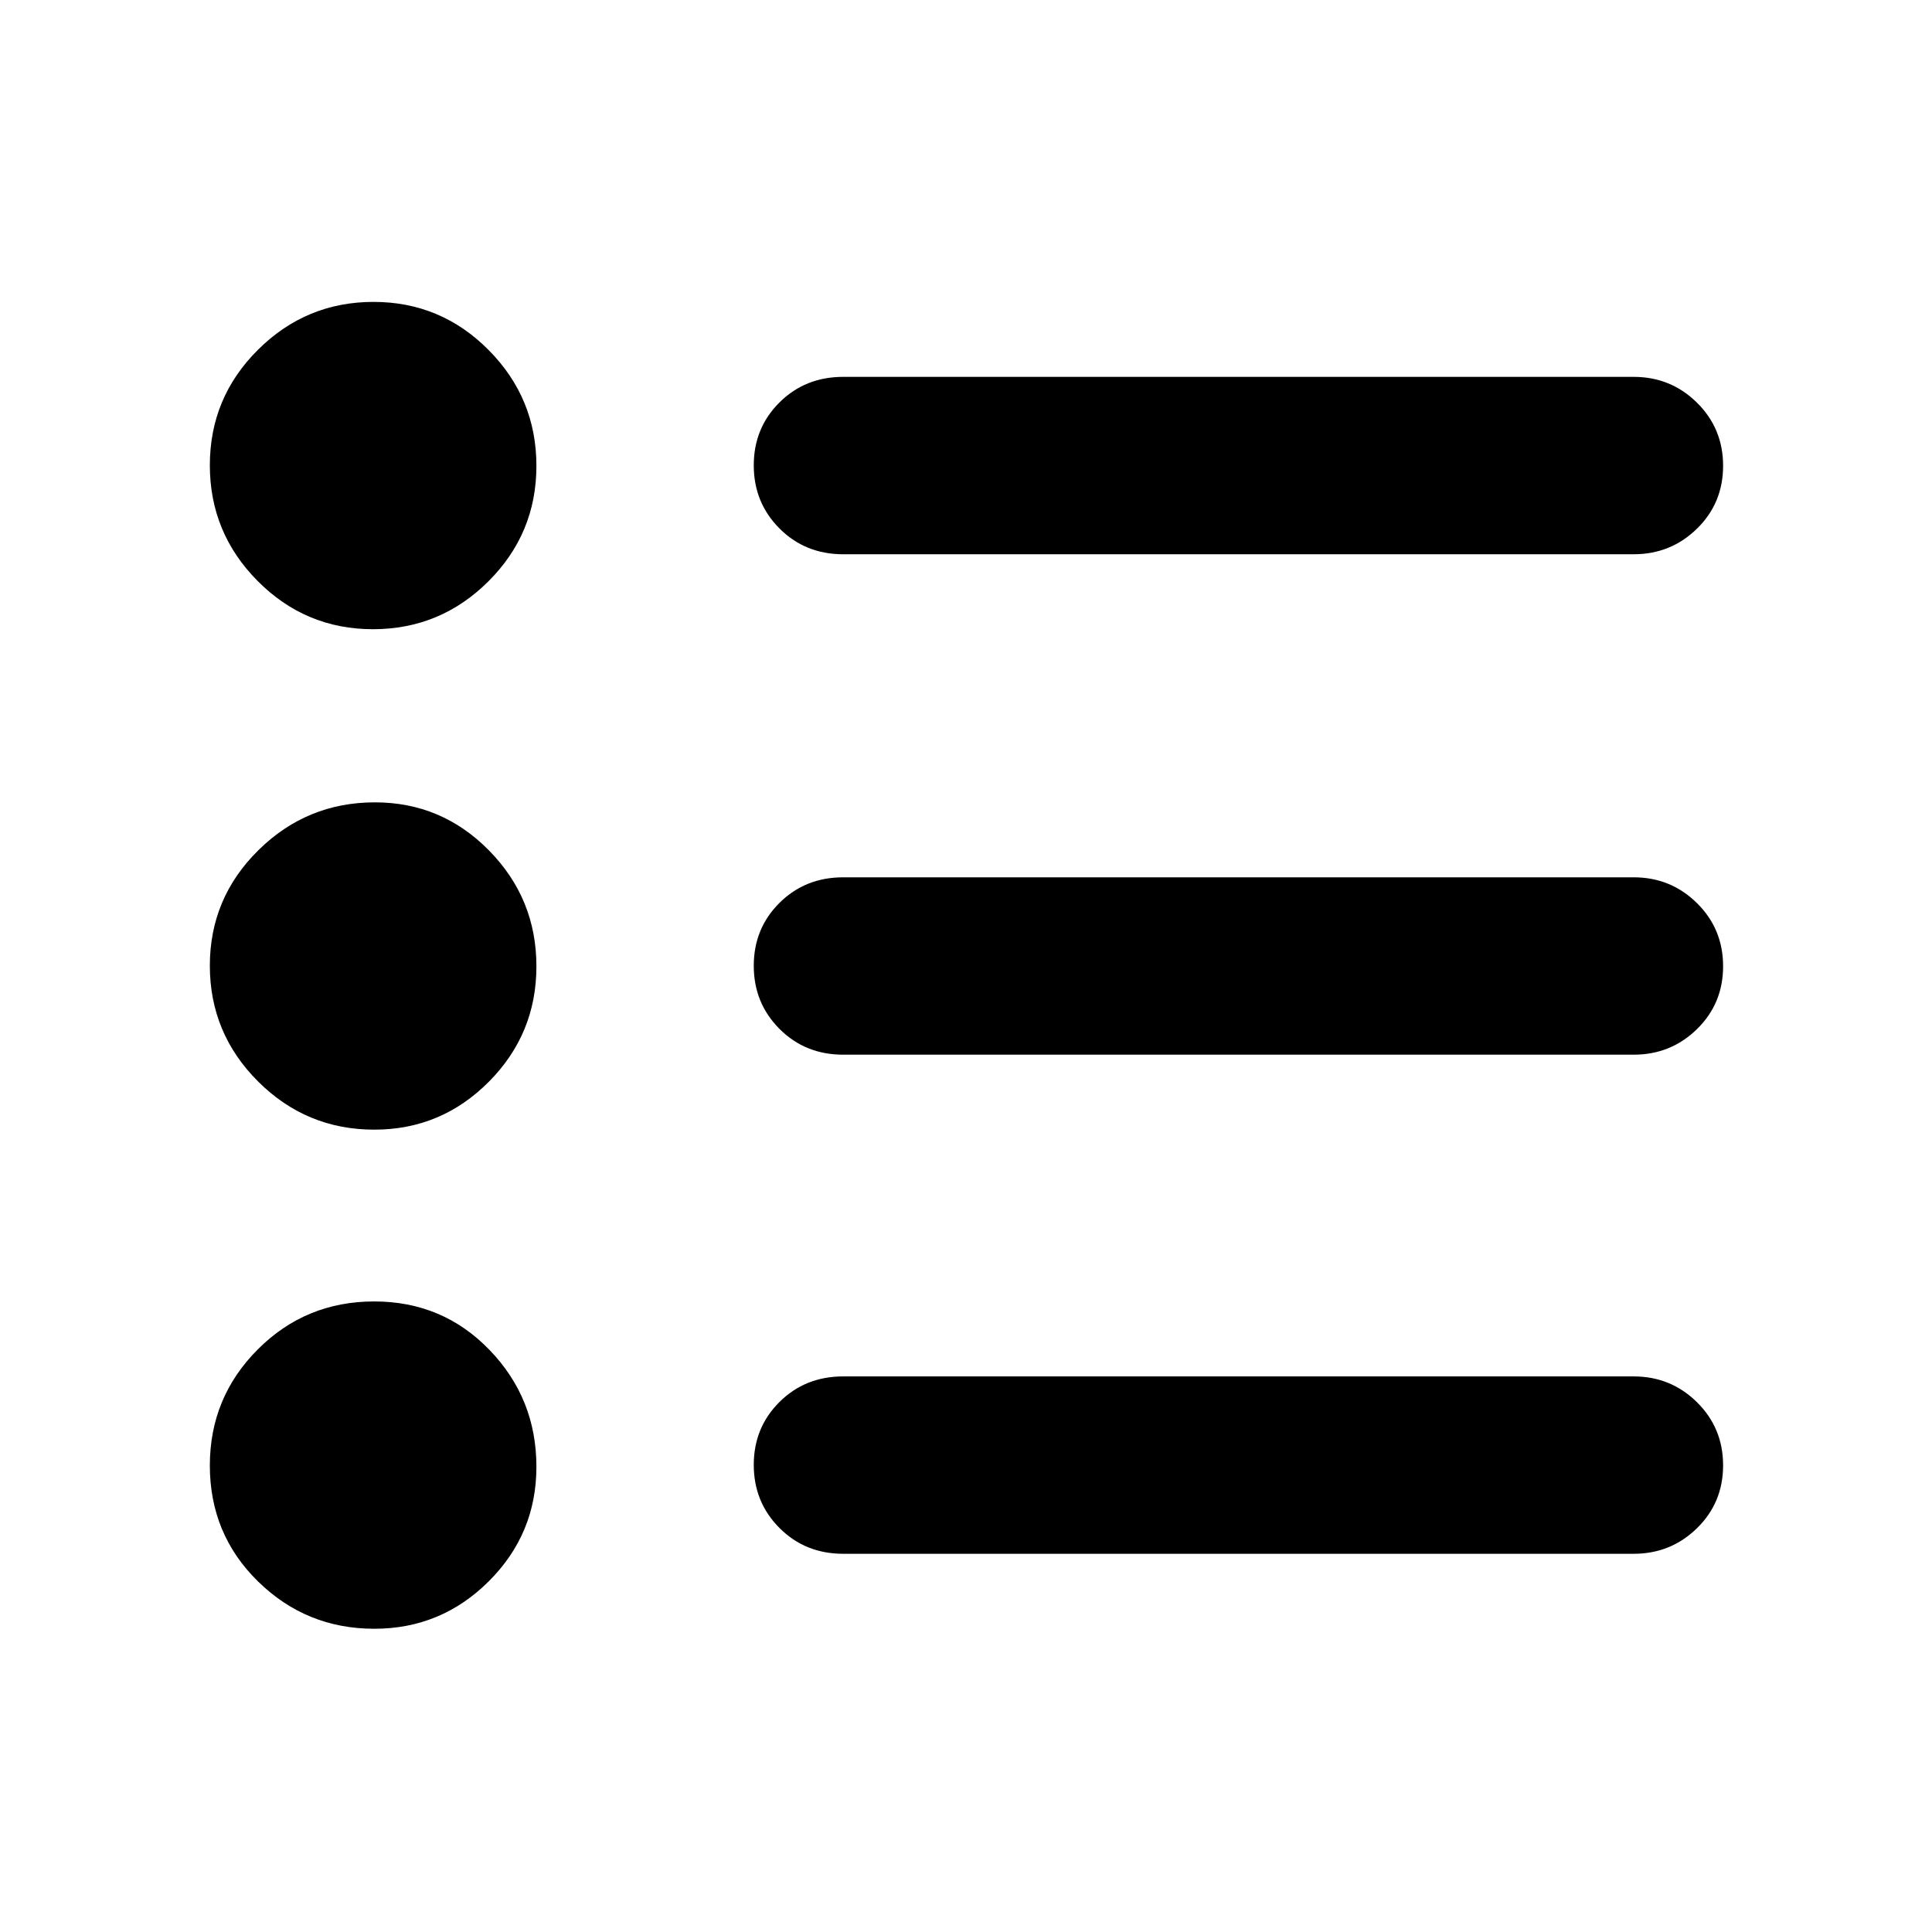 <svg xmlns="http://www.w3.org/2000/svg" height="40" viewBox="0 -960 960 960" width="40"><path d="M418.99-187.93q-18.88 0-31.67-12.82-12.78-12.82-12.78-31.37t12.78-31.25q12.79-12.7 31.67-12.7h392.76q18.46 0 31.46 12.82 12.99 12.82 12.99 31.37t-12.99 31.25q-13 12.7-31.46 12.7H418.99Zm0-248q-18.88 0-31.67-12.82-12.78-12.82-12.78-31.37t12.78-31.25q12.79-12.7 31.67-12.7h392.76q18.46 0 31.46 12.82 12.99 12.82 12.99 31.37t-12.99 31.25q-13 12.7-31.46 12.7H418.99Zm0-248.66q-18.88 0-31.67-12.82-12.78-12.82-12.78-31.37t12.78-31.26q12.79-12.7 31.67-12.7h392.76q18.46 0 31.46 12.82 12.99 12.82 12.99 31.37t-12.99 31.25q-13 12.71-31.46 12.71H418.99ZM186-150.68q-33.77 0-57.75-23.47-23.98-23.48-23.98-57.65 0-33.82 23.8-57.67 23.79-23.85 57.87-23.85 34.07 0 57.33 24.13 23.27 24.13 23.27 58.01 0 33.33-23.66 56.91-23.66 23.59-56.88 23.59Zm0-248q-33.77 0-57.75-23.93-23.98-23.94-23.98-57.54 0-33.61 24.12-57.39 24.11-23.78 57.88-23.78 33.22 0 56.74 23.93 23.53 23.94 23.53 57.54 0 33.61-23.66 57.39T186-398.68Zm-.67-248.67q-33.49 0-57.28-23.93-23.78-23.93-23.78-57.54t23.92-57.39q23.92-23.78 57.41-23.78 33.5 0 57.22 23.94 23.72 23.93 23.72 57.53 0 33.61-23.86 57.39-23.85 23.78-57.35 23.78Z"/></svg>